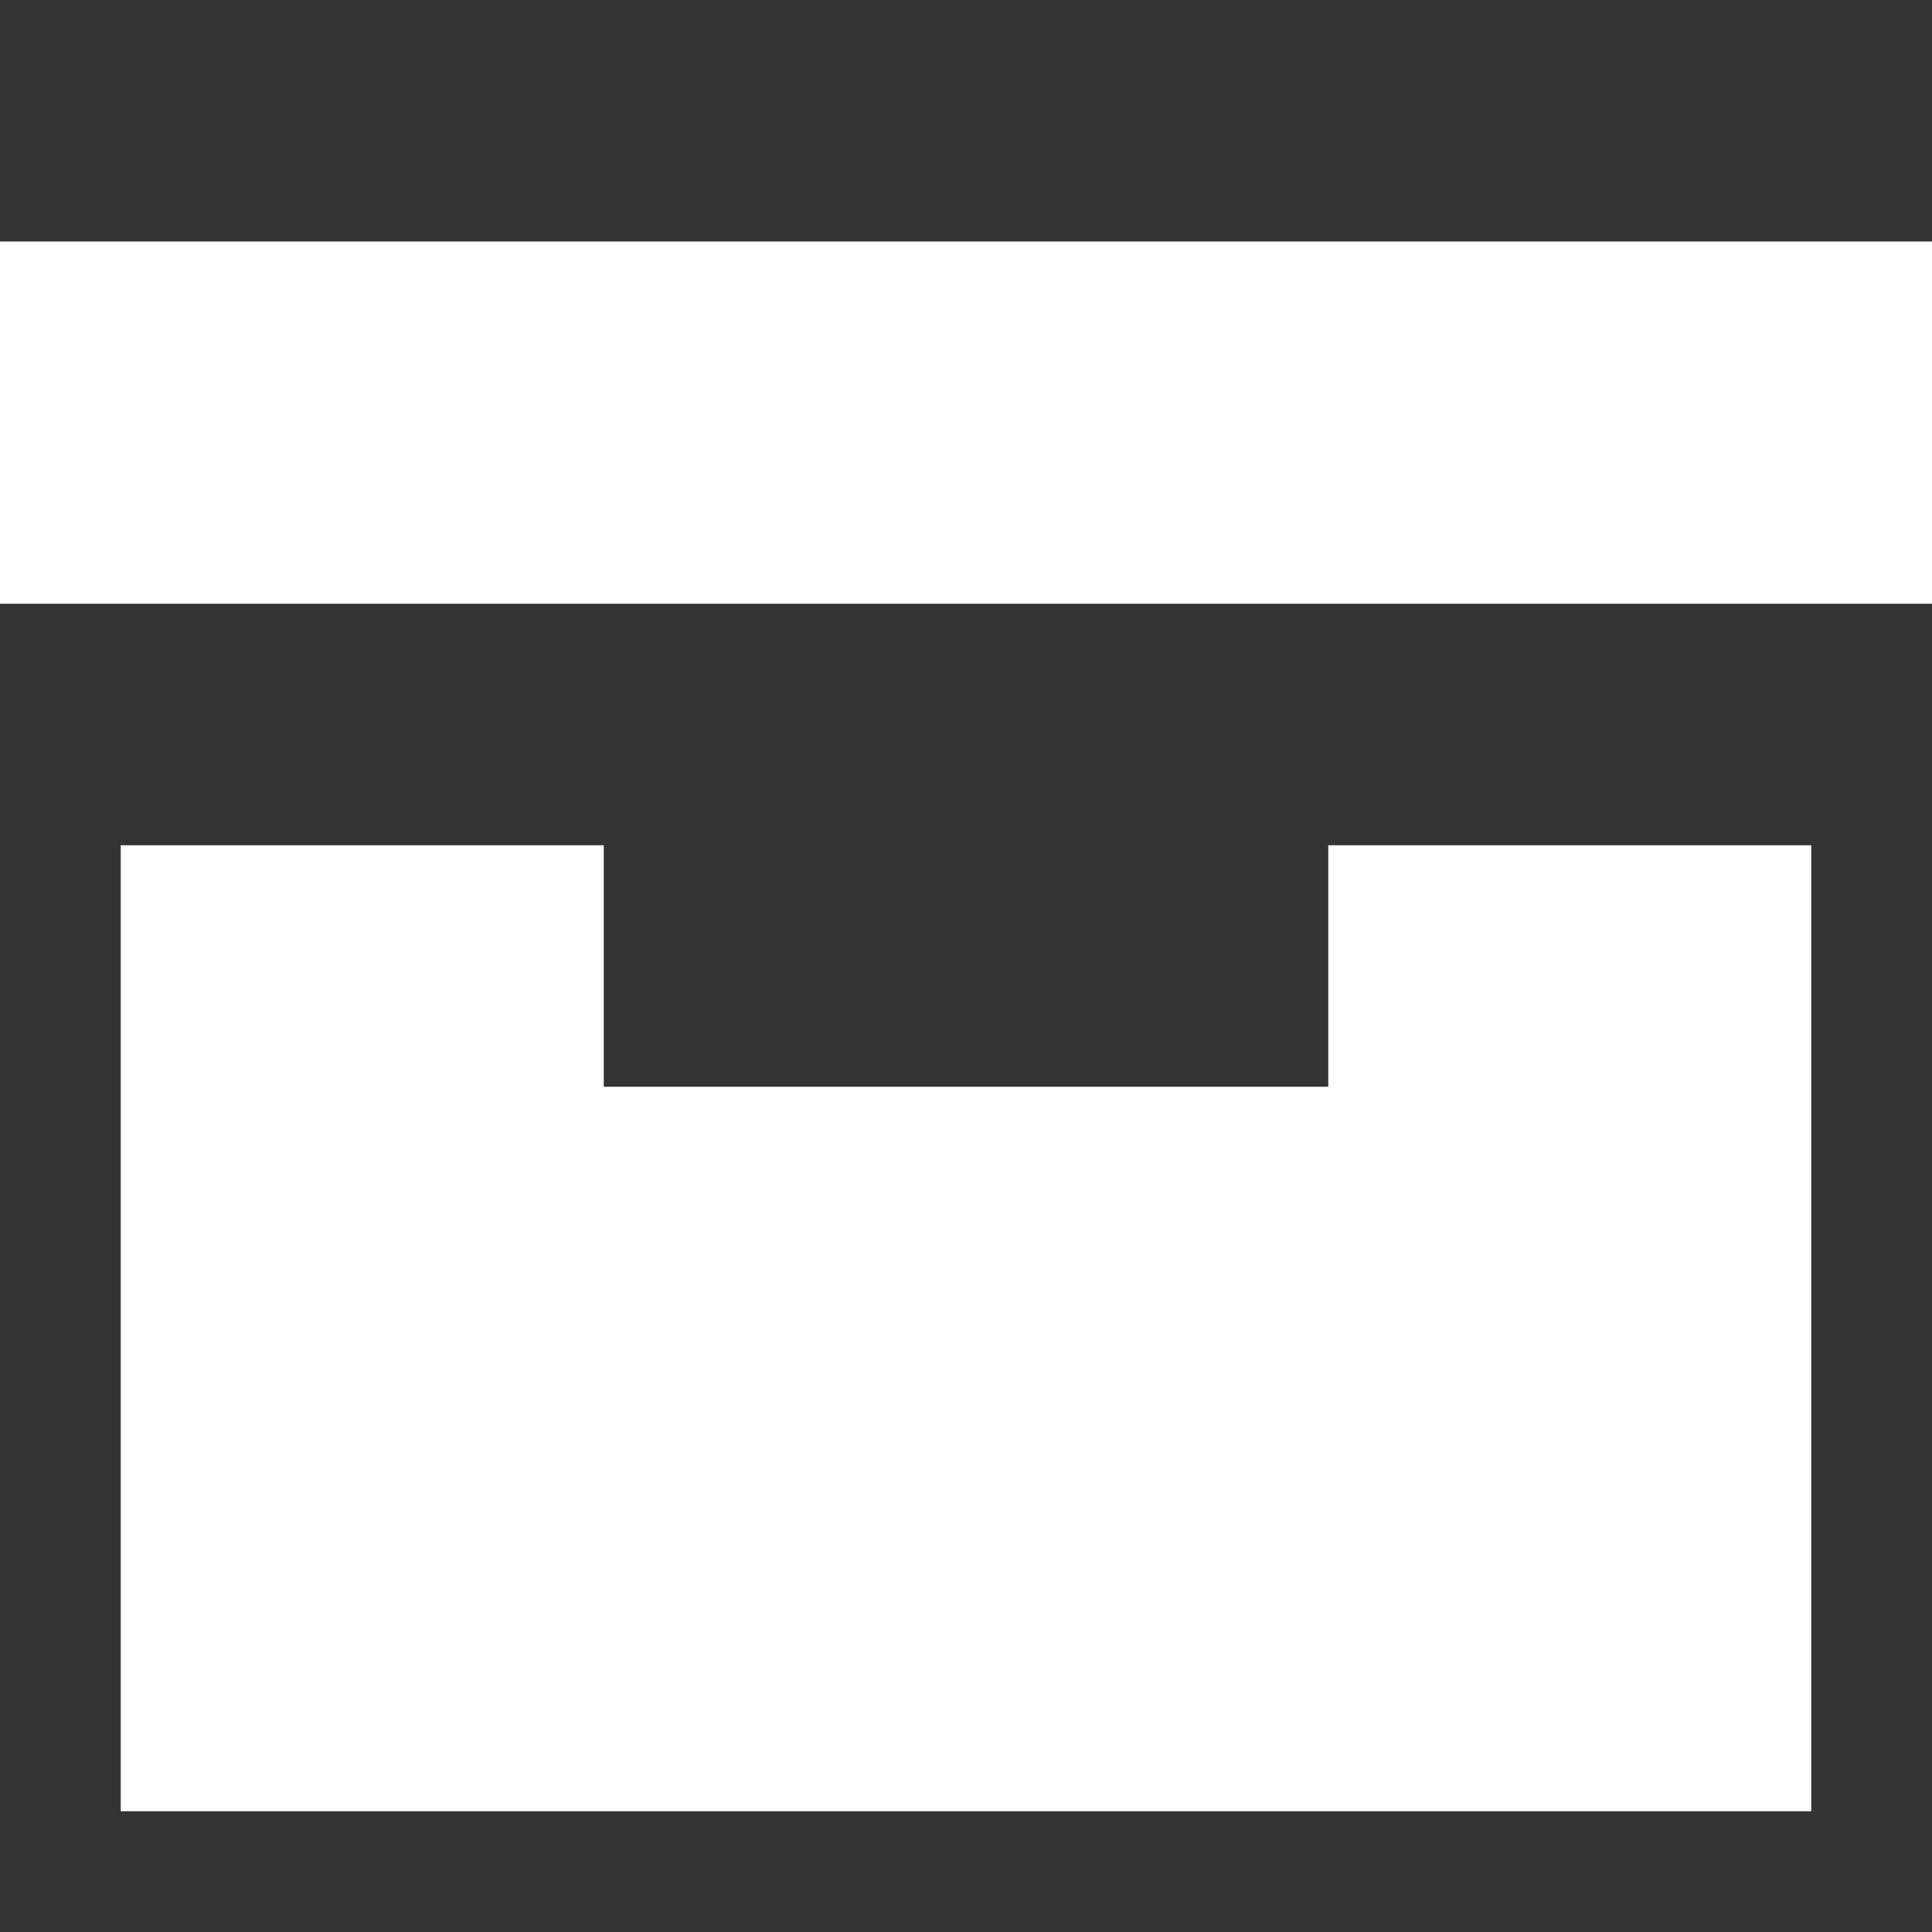 <svg width="16" height="16" viewBox="0 0 16 16" fill="none" xmlns="http://www.w3.org/2000/svg">
<rect x="0" y="0" width="16" height="16" fill="#333333" stroke="none"/>
<path d="M0 2H16V5H0V2Z" fill="white"/>
<path d="M5 7H1V15H15V7H11V9H5V7Z" fill="white"/>
</svg>

